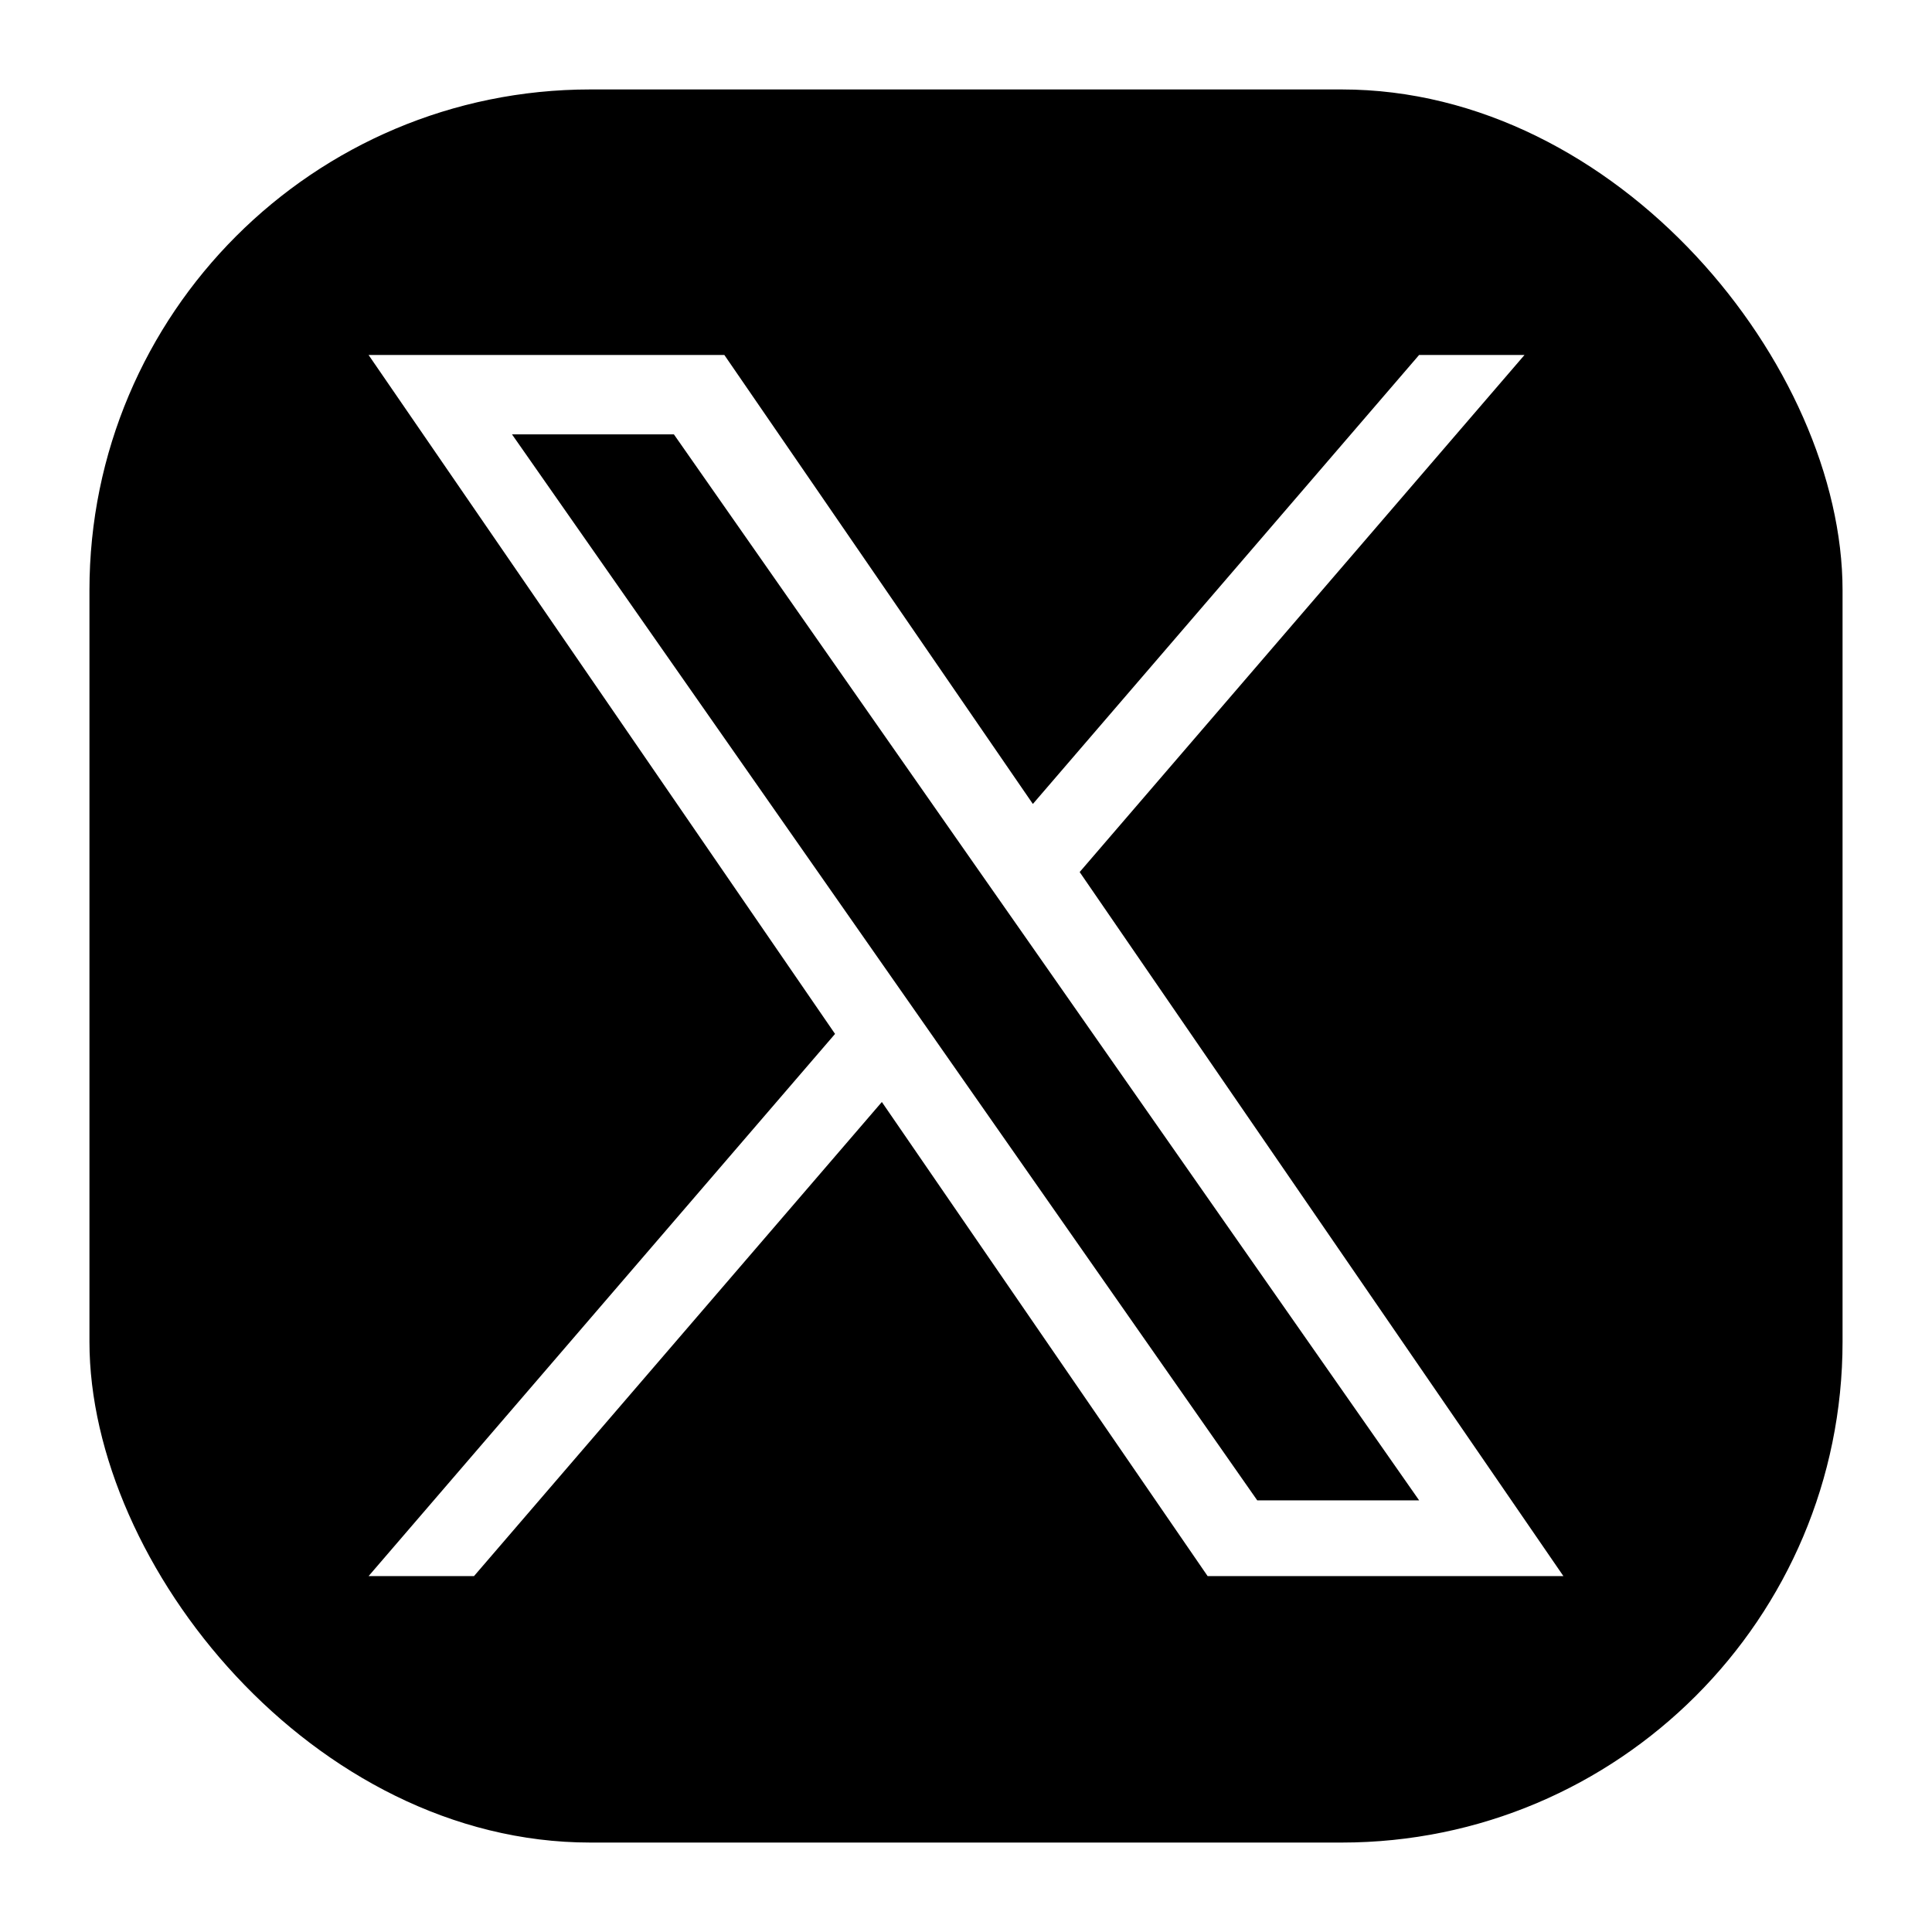 <svg width="54" height="54" viewBox="0 0 54 54" fill="none" xmlns="http://www.w3.org/2000/svg">
<path d="M28.639 26.163L39.665 41.935H35.14L26.142 29.065V29.064L24.821 27.175L14.31 12.14H18.835L27.317 24.274L28.639 26.163Z" fill="black"/>
<g clip-path="url(#clip0_5284_25375)">
<path d="M46.205 2.5H7.795C4.871 2.5 2.5 4.871 2.5 7.795V46.205C2.5 49.13 4.871 51.5 7.795 51.5H46.205C49.13 51.5 51.5 49.13 51.5 46.205V7.795C51.5 4.871 49.13 2.5 46.205 2.5ZM33.754 44.053L24.648 30.801L13.248 44.053H10.302L23.34 28.898L10.302 9.922H20.246L28.869 22.471L39.664 9.922H42.61L30.177 24.374L43.698 44.053H33.754Z" fill="black"/>
</g>
<defs>
<clipPath id="clip0_5284_25375">
<rect x="2.5" y="2.5" width="49" height="49" rx="14" fill="white"/>
</clipPath>
</defs>
</svg>
